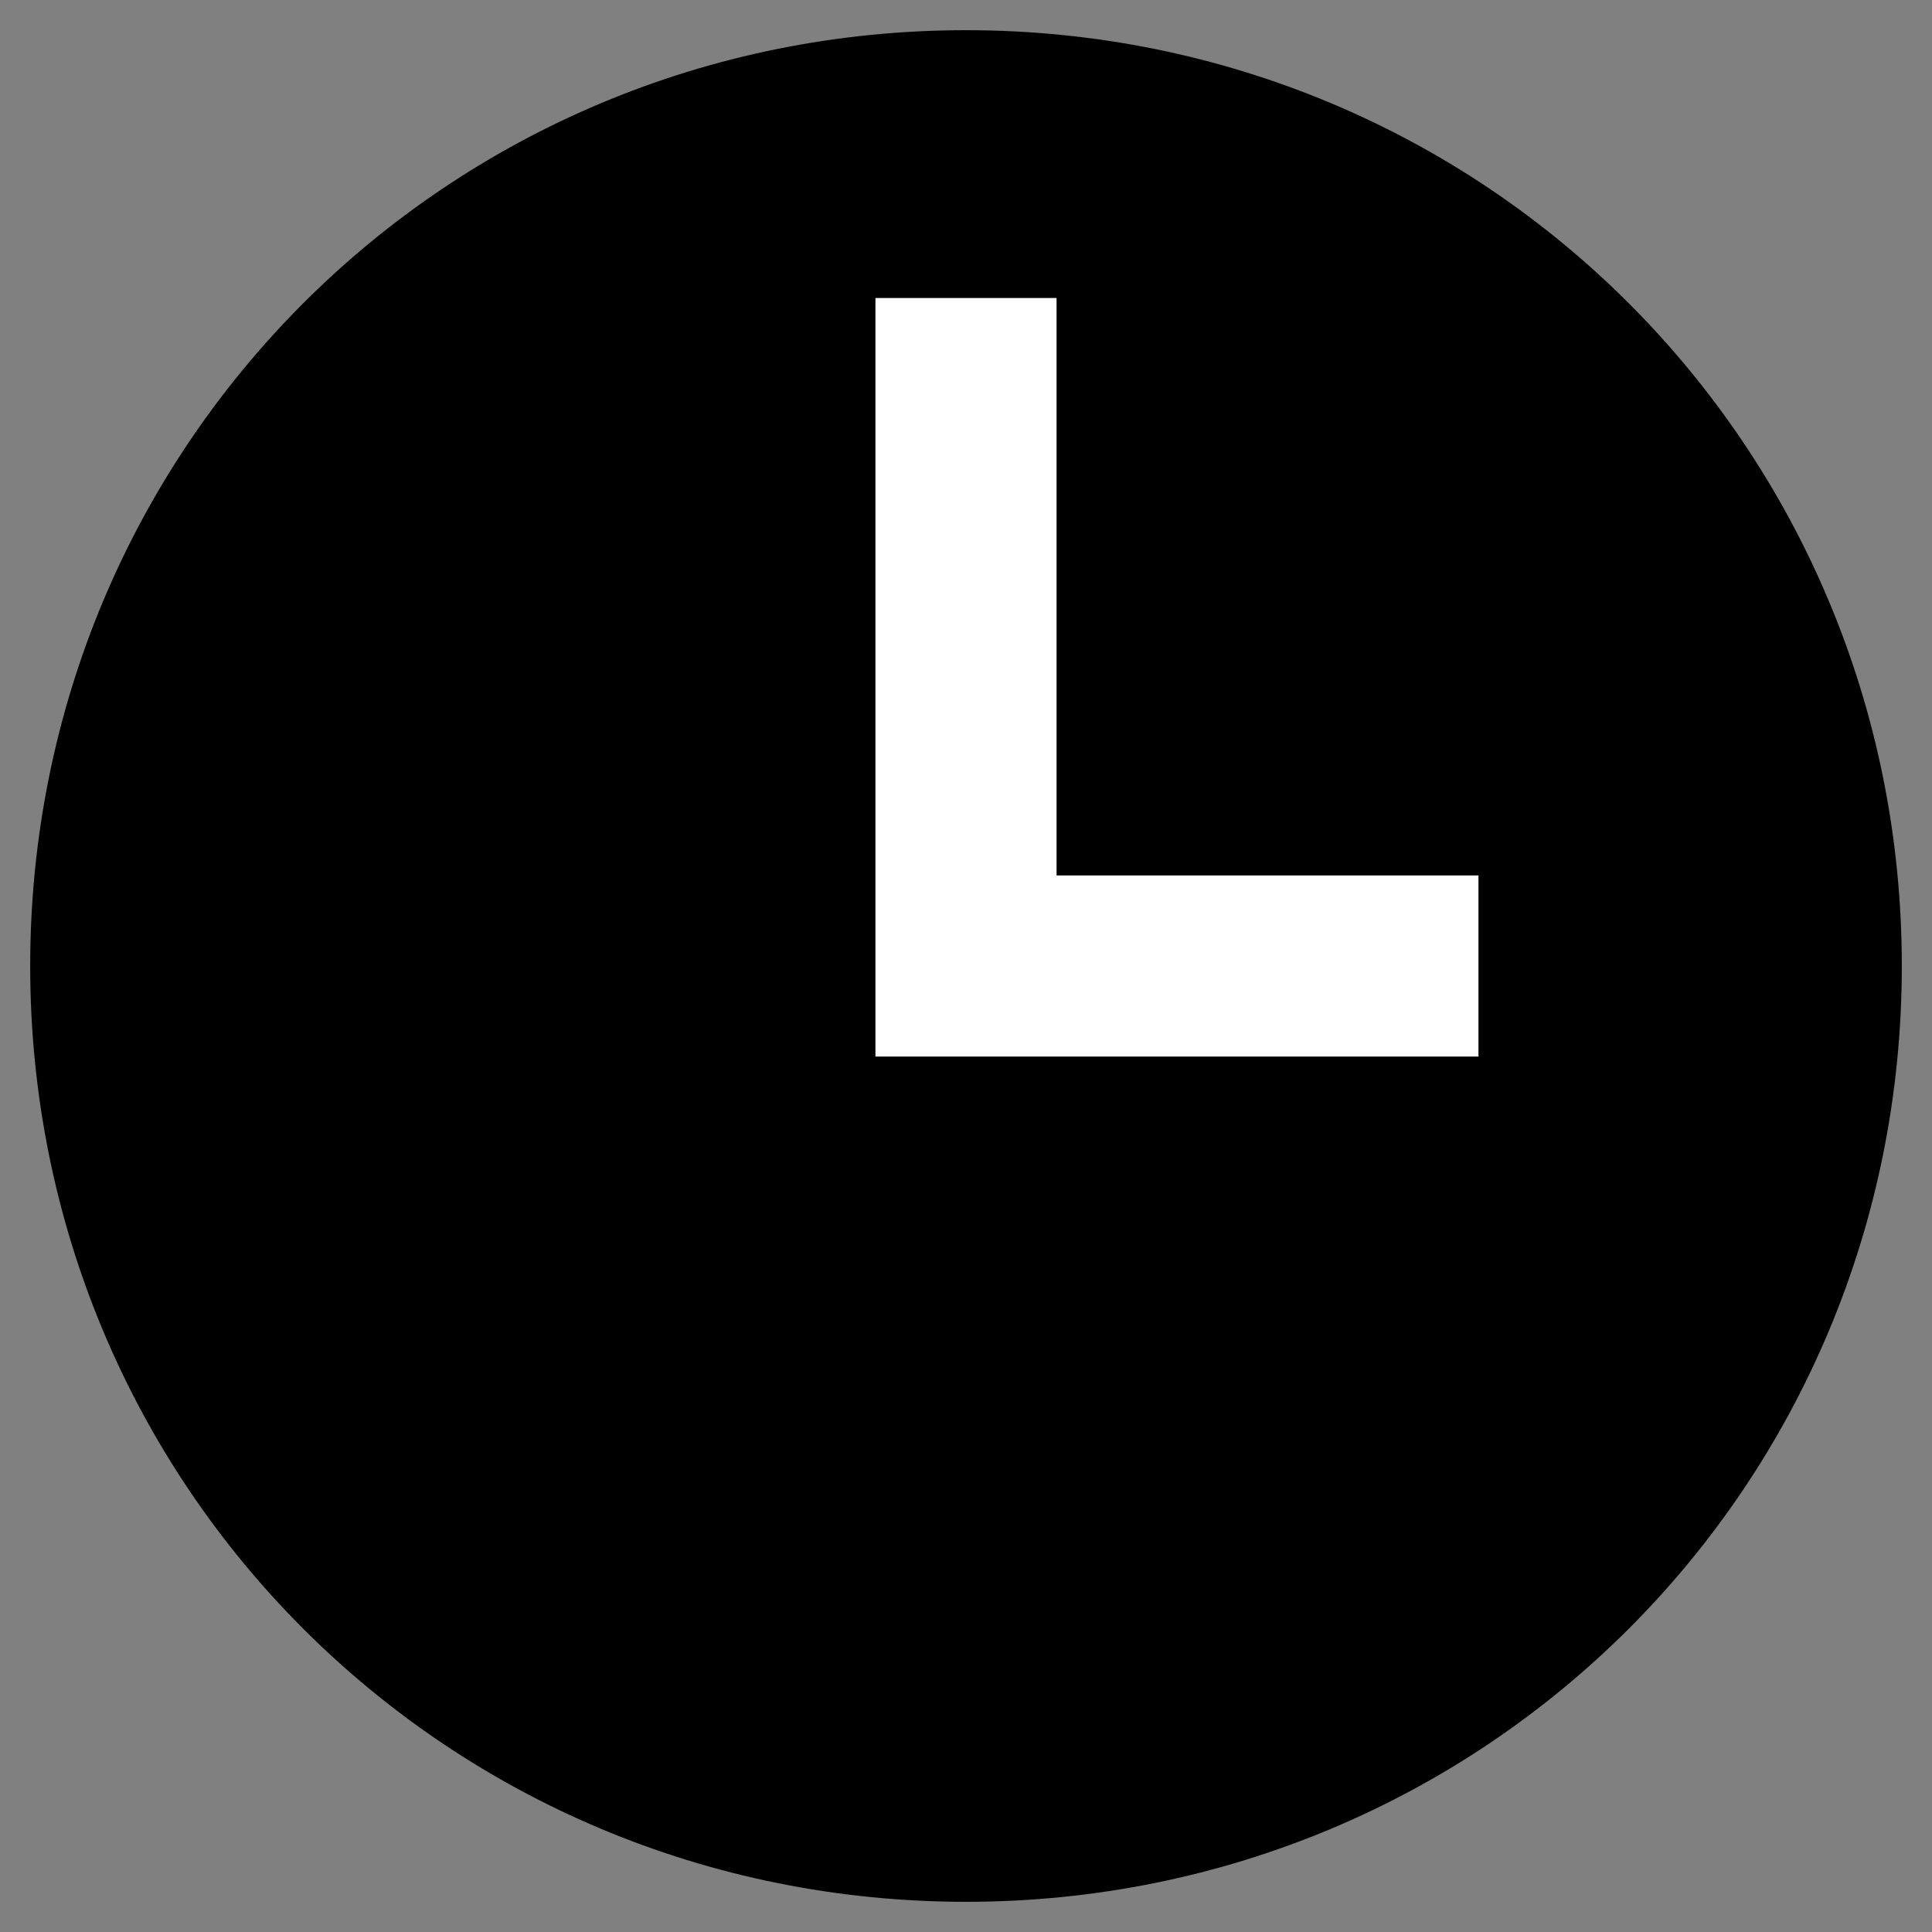 <?xml version="1.0" encoding="UTF-8"?>
<svg width="16px" height="16px" viewBox="0 0 16 16" version="1.1" xmlns="http://www.w3.org/2000/svg" xmlns:xlink="http://www.w3.org/1999/xlink">
    <rect x="0" y="0" width="16" height="16" fill="#808080" stroke="none"/>
    <!-- Generator: Sketch 48.1 (47250) - http://www.bohemiancoding.com/sketch -->
    <title>time icon</title>
    <desc>Created with Sketch.</desc>
    <defs></defs>
    <g id="2.6-new-order" stroke="none" stroke-width="1" fill="none" fill-rule="evenodd" transform="translate(-80, -363)">
        <g id="form" transform="translate(49, 178)" stroke-width="1.5">
            <g id="Group-6" transform="translate(0, 125)">
                <g id="add-time" transform="translate(20, 24)">
                    <g id="Group-4" transform="translate(0, 26)">
                        <g id="add" transform="translate(12, 7)">
                            <g id="time-icon" transform="translate(0, 4)">
                                <g id="Layer_1">
                                    <path d="M7,14 C3.111,14 0,10.889 0,7 C0,3.111 3.111,0 7,0 C10.889,0 14,3.111 14,7 C14,10.889 10.889,14 7,14 Z" id="Shape" stroke="#000000" fill="#000000"></path>
                                    <polyline id="Shape" stroke="#FFFFFF" points="7 1.468 7 7 11.244 7"></polyline>
                                </g>
                            </g>
                        </g>
                    </g>
                </g>
            </g>
        </g>
    </g>
</svg>